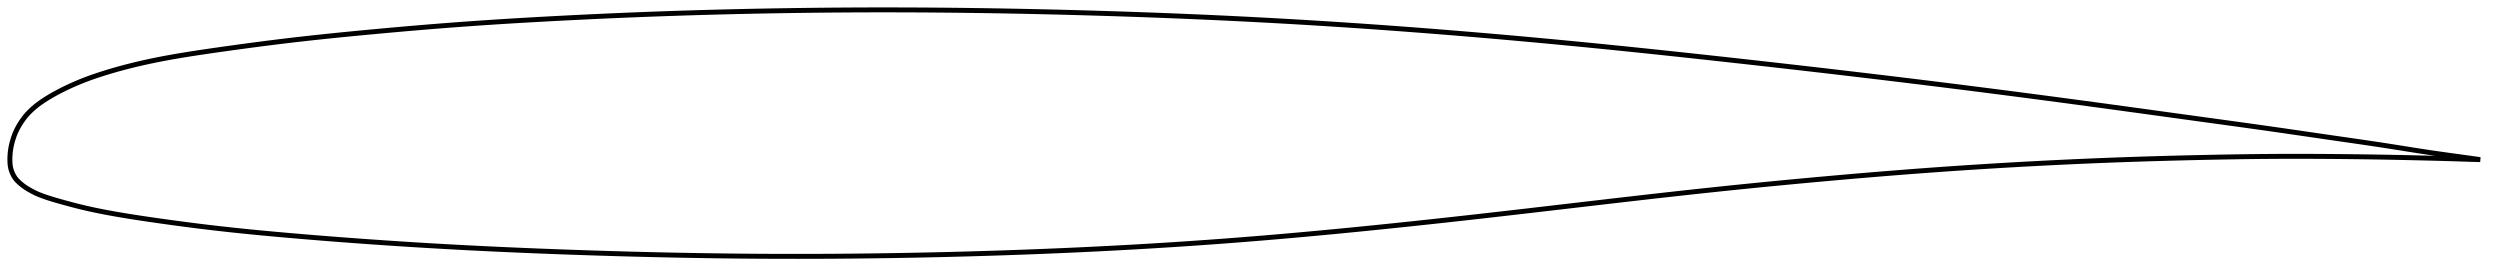 <?xml version="1.0" encoding="utf-8" ?>
<svg baseProfile="full" height="111.778" version="1.1" width="1012" xmlns="http://www.w3.org/2000/svg" xmlns:ev="http://www.w3.org/2001/xml-events" xmlns:xlink="http://www.w3.org/1999/xlink"><defs /><polygon fill="none" points="1004,64.61 1000.853,64.167 996.999,63.636 992.898,63.075 988.563,62.473 984.01,61.818 979.246,61.096 974.256,60.308 969.017,59.473 963.506,58.616 957.706,57.75 951.612,56.866 945.236,55.949 938.611,54.988 931.785,53.993 924.797,52.977 917.666,51.956 910.39,50.935 902.963,49.908 895.392,48.869 887.696,47.813 879.91,46.742 872.069,45.662 864.198,44.58 856.316,43.501 848.431,42.429 840.547,41.366 832.664,40.312 824.784,39.27 816.904,38.239 809.024,37.22 801.141,36.213 793.253,35.217 785.36,34.231 777.461,33.257 769.555,32.293 761.643,31.339 753.724,30.396 745.798,29.461 737.865,28.536 729.926,27.62 721.98,26.713 714.032,25.815 706.085,24.927 698.145,24.048 690.218,23.18 682.314,22.323 674.435,21.481 666.587,20.655 658.768,19.845 650.977,19.054 643.21,18.281 635.463,17.528 627.731,16.793 620.012,16.077 612.302,15.38 604.602,14.703 596.91,14.045 589.227,13.407 581.554,12.789 573.89,12.192 566.236,11.616 558.592,11.061 550.958,10.528 543.333,10.017 535.717,9.528 528.107,9.062 520.502,8.617 512.899,8.195 505.292,7.795 497.679,7.418 490.054,7.062 482.414,6.727 474.757,6.412 467.085,6.117 459.398,5.84 451.701,5.581 444,5.341 436.299,5.119 428.601,4.915 420.912,4.732 413.232,4.568 405.563,4.424 397.906,4.3 390.261,4.197 382.627,4.116 375.003,4.055 367.389,4.016 359.781,4.0 352.177,4.006 344.576,4.035 336.975,4.086 329.375,4.159 321.778,4.255 314.184,4.373 306.597,4.513 299.021,4.675 291.456,4.86 283.903,5.067 276.36,5.298 268.821,5.551 261.282,5.828 253.739,6.129 246.194,6.453 238.652,6.8 231.129,7.168 223.641,7.555 216.211,7.961 208.852,8.389 201.567,8.839 194.348,9.316 187.179,9.822 180.038,10.361 172.906,10.931 165.785,11.531 158.697,12.154 151.682,12.795 144.794,13.444 138.08,14.101 131.565,14.767 125.253,15.445 119.131,16.137 113.182,16.848 107.393,17.574 101.779,18.307 96.378,19.036 91.23,19.751 86.371,20.441 81.82,21.105 77.573,21.752 73.608,22.39 69.897,23.025 66.412,23.661 63.126,24.302 60.016,24.951 57.063,25.608 54.256,26.271 51.586,26.939 49.044,27.61 46.625,28.283 44.321,28.957 42.127,29.629 40.037,30.298 38.047,30.968 36.149,31.641 34.338,32.319 32.607,33.003 30.95,33.694 29.36,34.39 27.835,35.088 26.369,35.787 24.959,36.486 23.605,37.184 22.303,37.883 21.053,38.584 19.853,39.289 18.7,39.997 17.595,40.711 16.538,41.432 15.529,42.164 14.57,42.908 13.658,43.668 12.794,44.444 11.974,45.235 11.198,46.04 10.472,46.863 9.799,47.707 9.17,48.566 8.577,49.432 8.019,50.303 7.499,51.181 7.02,52.066 6.58,52.958 6.18,53.856 5.819,54.759 5.495,55.664 5.207,56.571 4.949,57.478 4.719,58.383 4.521,59.286 4.356,60.185 4.223,61.08 4.123,61.972 4.053,62.859 4.012,63.743 4.0,64.624 4.018,65.503 4.073,66.377 4.177,67.243 4.34,68.098 4.571,68.939 4.875,69.764 5.237,70.572 5.657,71.357 6.146,72.112 6.717,72.819 7.362,73.479 8.053,74.114 8.781,74.732 9.546,75.332 10.354,75.903 11.212,76.437 12.11,76.952 13.036,77.466 13.998,77.965 15.006,78.434 16.061,78.878 17.164,79.302 18.316,79.71 19.517,80.109 20.767,80.503 22.068,80.895 23.422,81.289 24.834,81.686 26.303,82.093 27.835,82.509 29.431,82.935 31.097,83.366 32.838,83.8 34.661,84.234 36.577,84.666 38.593,85.097 40.722,85.528 42.974,85.964 45.361,86.404 47.895,86.851 50.59,87.306 53.46,87.769 56.52,88.242 59.782,88.728 63.258,89.231 66.96,89.753 70.894,90.293 75.066,90.848 79.477,91.413 84.125,91.984 89.014,92.554 94.151,93.12 99.551,93.68 105.221,94.236 111.163,94.789 117.368,95.339 123.812,95.887 130.461,96.43 137.278,96.964 144.225,97.483 151.274,97.987 158.404,98.473 165.604,98.94 172.862,99.385 180.172,99.808 187.53,100.208 194.936,100.584 202.39,100.938 209.89,101.27 217.433,101.582 225.01,101.875 232.611,102.149 240.226,102.405 247.845,102.64 255.46,102.855 263.067,103.049 270.664,103.221 278.249,103.37 285.823,103.498 293.387,103.602 300.944,103.682 308.495,103.739 316.043,103.771 323.591,103.778 331.142,103.762 338.698,103.721 346.259,103.657 353.827,103.57 361.401,103.46 368.979,103.327 376.559,103.172 384.14,102.994 391.719,102.793 399.294,102.571 406.861,102.326 414.418,102.059 421.962,101.769 429.49,101.456 437.002,101.12 444.497,100.759 451.974,100.373 459.435,99.961 466.881,99.523 474.315,99.059 481.74,98.569 489.16,98.05 496.582,97.504 504.012,96.929 511.459,96.323 518.928,95.689 526.428,95.026 533.963,94.335 541.534,93.618 549.144,92.875 556.791,92.108 564.472,91.318 572.184,90.508 579.927,89.677 587.7,88.828 595.504,87.961 603.339,87.077 611.21,86.177 619.116,85.265 627.053,84.343 635.012,83.415 642.979,82.486 650.935,81.561 658.856,80.646 666.726,79.746 674.536,78.864 682.285,78.005 689.98,77.169 697.636,76.359 705.27,75.573 712.899,74.81 720.531,74.067 728.169,73.344 735.81,72.641 743.444,71.956 751.058,71.293 758.641,70.654 766.189,70.04 773.703,69.452 781.19,68.893 788.659,68.362 796.121,67.859 803.583,67.382 811.048,66.931 818.513,66.506 825.973,66.107 833.418,65.734 840.847,65.388 848.259,65.07 855.661,64.779 863.065,64.517 870.479,64.281 877.902,64.069 885.319,63.88 892.702,63.712 900.014,63.565 907.231,63.445 914.342,63.355 921.356,63.3 928.288,63.279 935.141,63.29 941.896,63.326 948.517,63.383 954.961,63.457 961.189,63.548 967.173,63.653 972.891,63.768 978.322,63.89 983.446,64.014 988.249,64.138 992.736,64.268 996.919,64.403 1000.821,64.528 1004,64.61" stroke="black" stroke-width="2.0" /></svg>